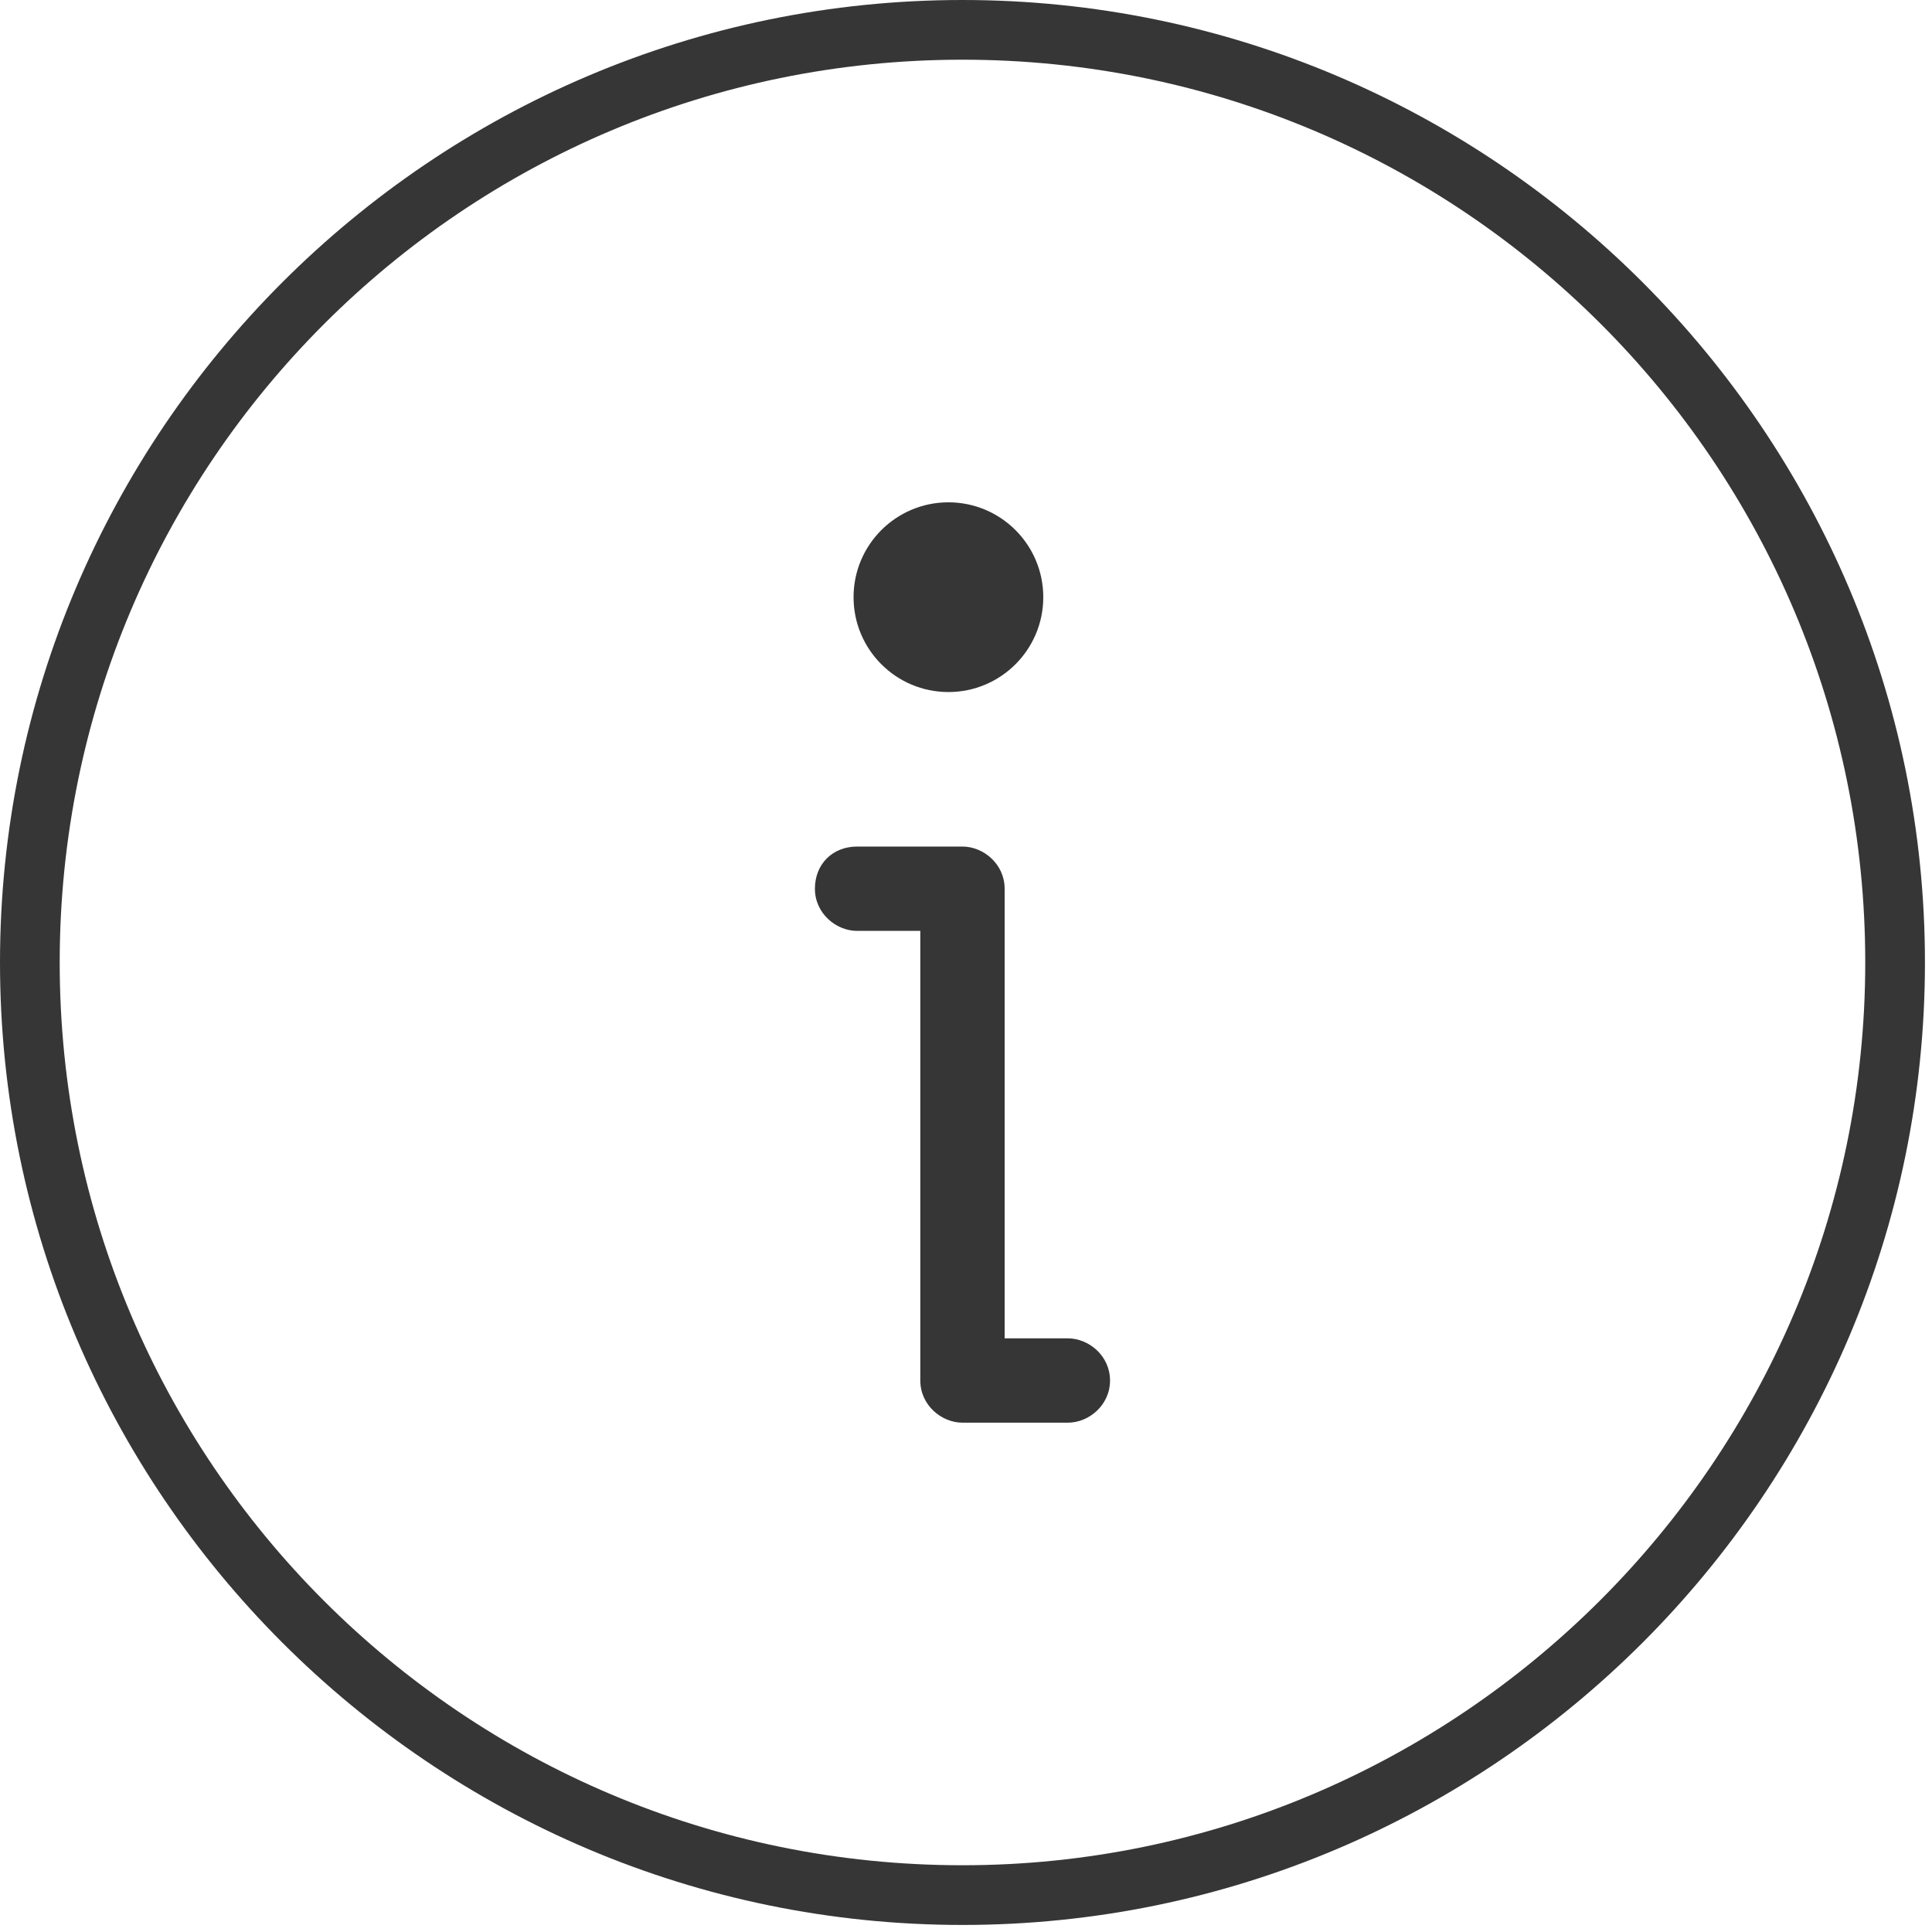 <svg height="40" viewBox="0 0 40 40" width="40" xmlns="http://www.w3.org/2000/svg"><g fill="#373636"><path d="m22.109 29.455h-2.182c-.436 0-.873-.364-.873-.873v-9.309h-1.309c-.436 0-.873-.364-.873-.873s.364-.873.873-.873h2.182c.436 0 .873.364.873.873v9.309h1.309c.436 0 .873.364.873.873s-.436.873-.873.873z"/><ellipse cx="19.636" cy="12.364" rx="1.964" ry="1.964"/><path d="m19.927 1.236c10.327 0 18.691 8.364 18.691 18.691 0 10.327-8.436 18.691-18.691 18.691-10.327 0-18.691-8.364-18.691-18.691 0-10.327 8.364-18.691 18.691-18.691zm0-1.236c-10.982 0-19.927 8.945-19.927 19.927 0 10.982 8.945 19.927 19.927 19.927 10.982 0 19.927-8.945 19.927-19.927 0-10.982-8.945-19.927-19.927-19.927z"/></g></svg>